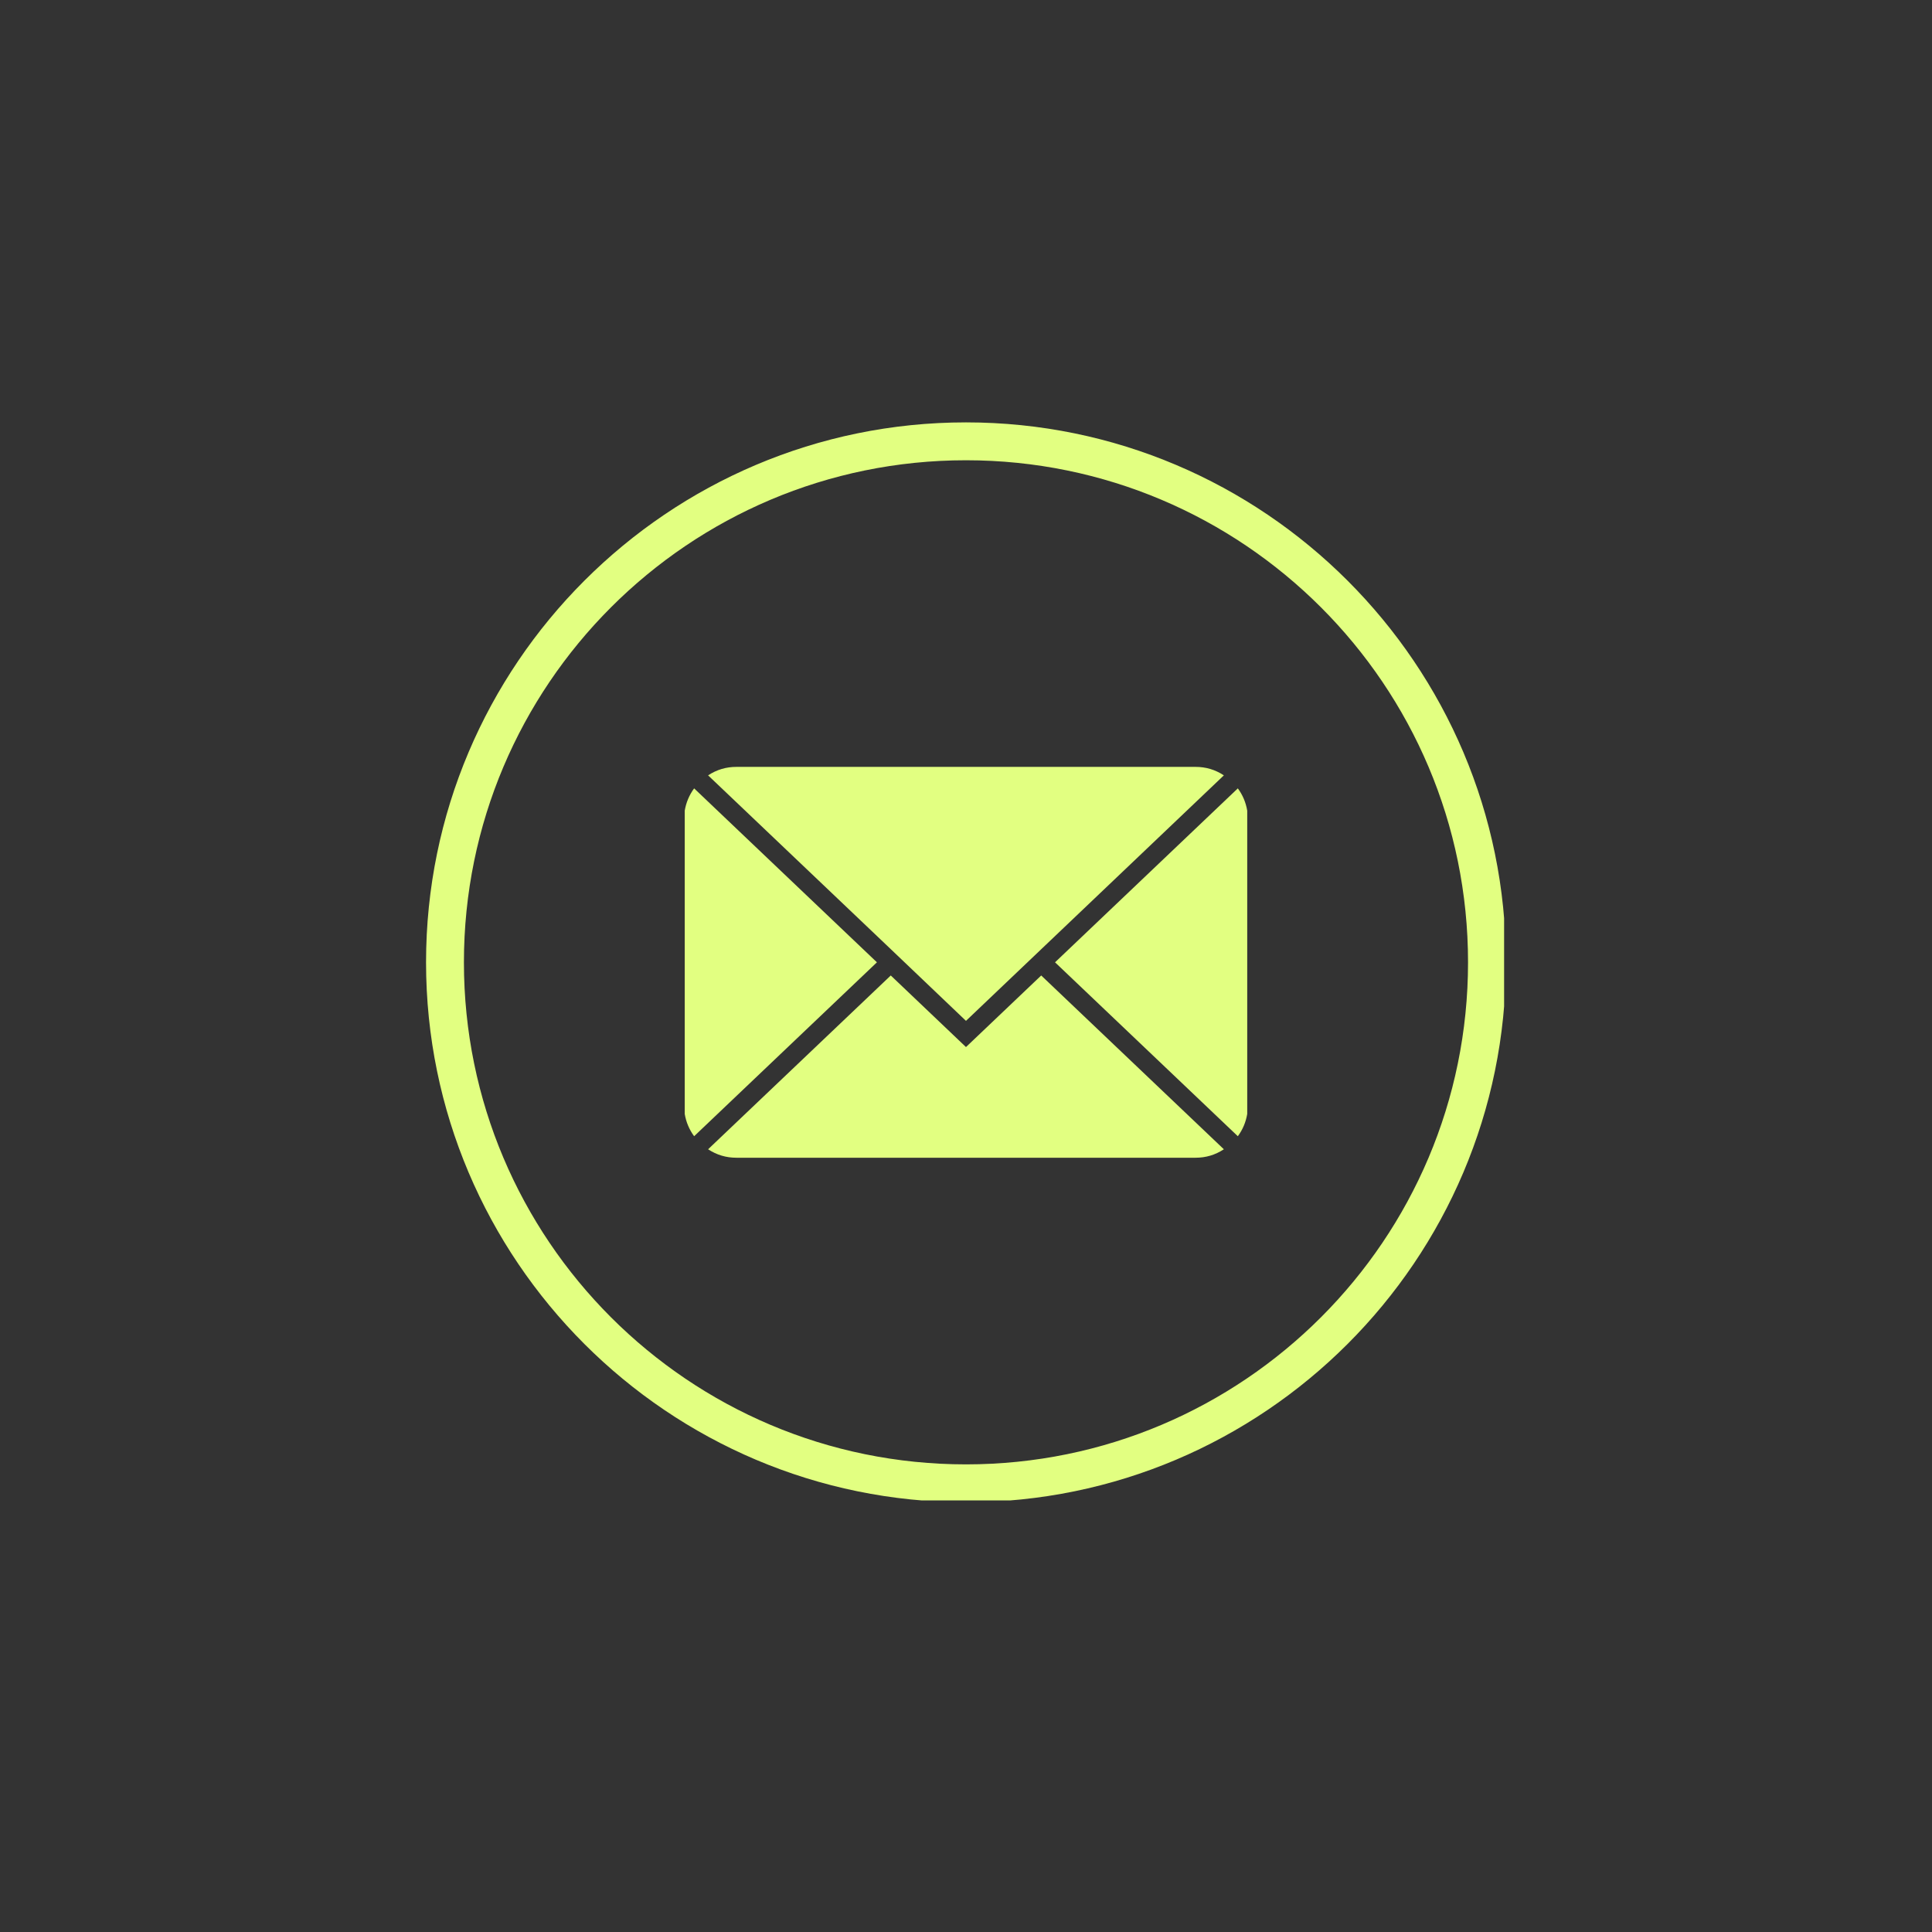 <svg xmlns="http://www.w3.org/2000/svg" xmlns:xlink="http://www.w3.org/1999/xlink" width="500" zoomAndPan="magnify" viewBox="0 0 375 375" height="500" preserveAspectRatio="xMidYMid meet" version="1.0"><rect x="0" y="0" width="375" height="375" fill="#333333" stroke="none"/><defs><clipPath id="eb92d471ab"><path d="M 82.695 81.984 L 291.945 81.984 L 291.945 291.234 L 82.695 291.234 Z M 82.695 81.984 " clip-rule="nonzero"/></clipPath></defs><g clip-path="url(#eb92d471ab)"><path fill="#e2ff81" d="M 187.496 81.984 C 129.699 81.984 82.695 128.988 82.695 186.785 C 82.695 244.582 129.699 291.586 187.496 291.586 C 245.293 291.586 292.297 244.582 292.297 186.785 C 292.297 128.988 245.293 81.984 187.496 81.984 Z M 187.496 284.234 C 133.688 284.234 90.047 240.59 90.047 186.785 C 90.047 132.977 133.688 89.336 187.496 89.336 C 241.305 89.336 284.945 132.977 284.945 186.785 C 284.945 240.59 241.305 284.234 187.496 284.234 Z M 187.496 284.234 " fill-opacity="1" fill-rule="nonzero"/></g><path fill="#e2ff81" d="M 240.262 153.023 L 204.781 186.785 L 240.262 220.543 C 241.215 219.246 241.82 217.805 242.086 216.215 L 242.086 157.352 C 241.82 155.766 241.215 154.32 240.262 153.023 Z M 240.262 153.023 " fill-opacity="1" fill-rule="nonzero"/><path fill="#e2ff81" d="M 187.496 203.234 L 172.898 189.34 L 137.441 223.074 C 139.113 224.172 140.945 224.719 142.945 224.715 L 232.051 224.715 C 234.047 224.719 235.883 224.172 237.551 223.074 L 202.098 189.34 Z M 187.496 203.234 " fill-opacity="1" fill-rule="nonzero"/><path fill="#e2ff81" d="M 134.73 153.023 C 133.781 154.32 133.172 155.766 132.906 157.352 L 132.906 216.215 C 133.172 217.805 133.781 219.246 134.73 220.543 L 170.211 186.785 Z M 134.73 153.023 " fill-opacity="1" fill-rule="nonzero"/><path fill="#e2ff81" d="M 172.898 184.23 L 187.496 198.148 L 237.551 150.496 C 235.883 149.395 234.047 148.848 232.051 148.852 L 142.945 148.852 C 140.945 148.848 139.113 149.395 137.441 150.496 Z M 172.898 184.23 " fill-opacity="1" fill-rule="nonzero"/></svg>